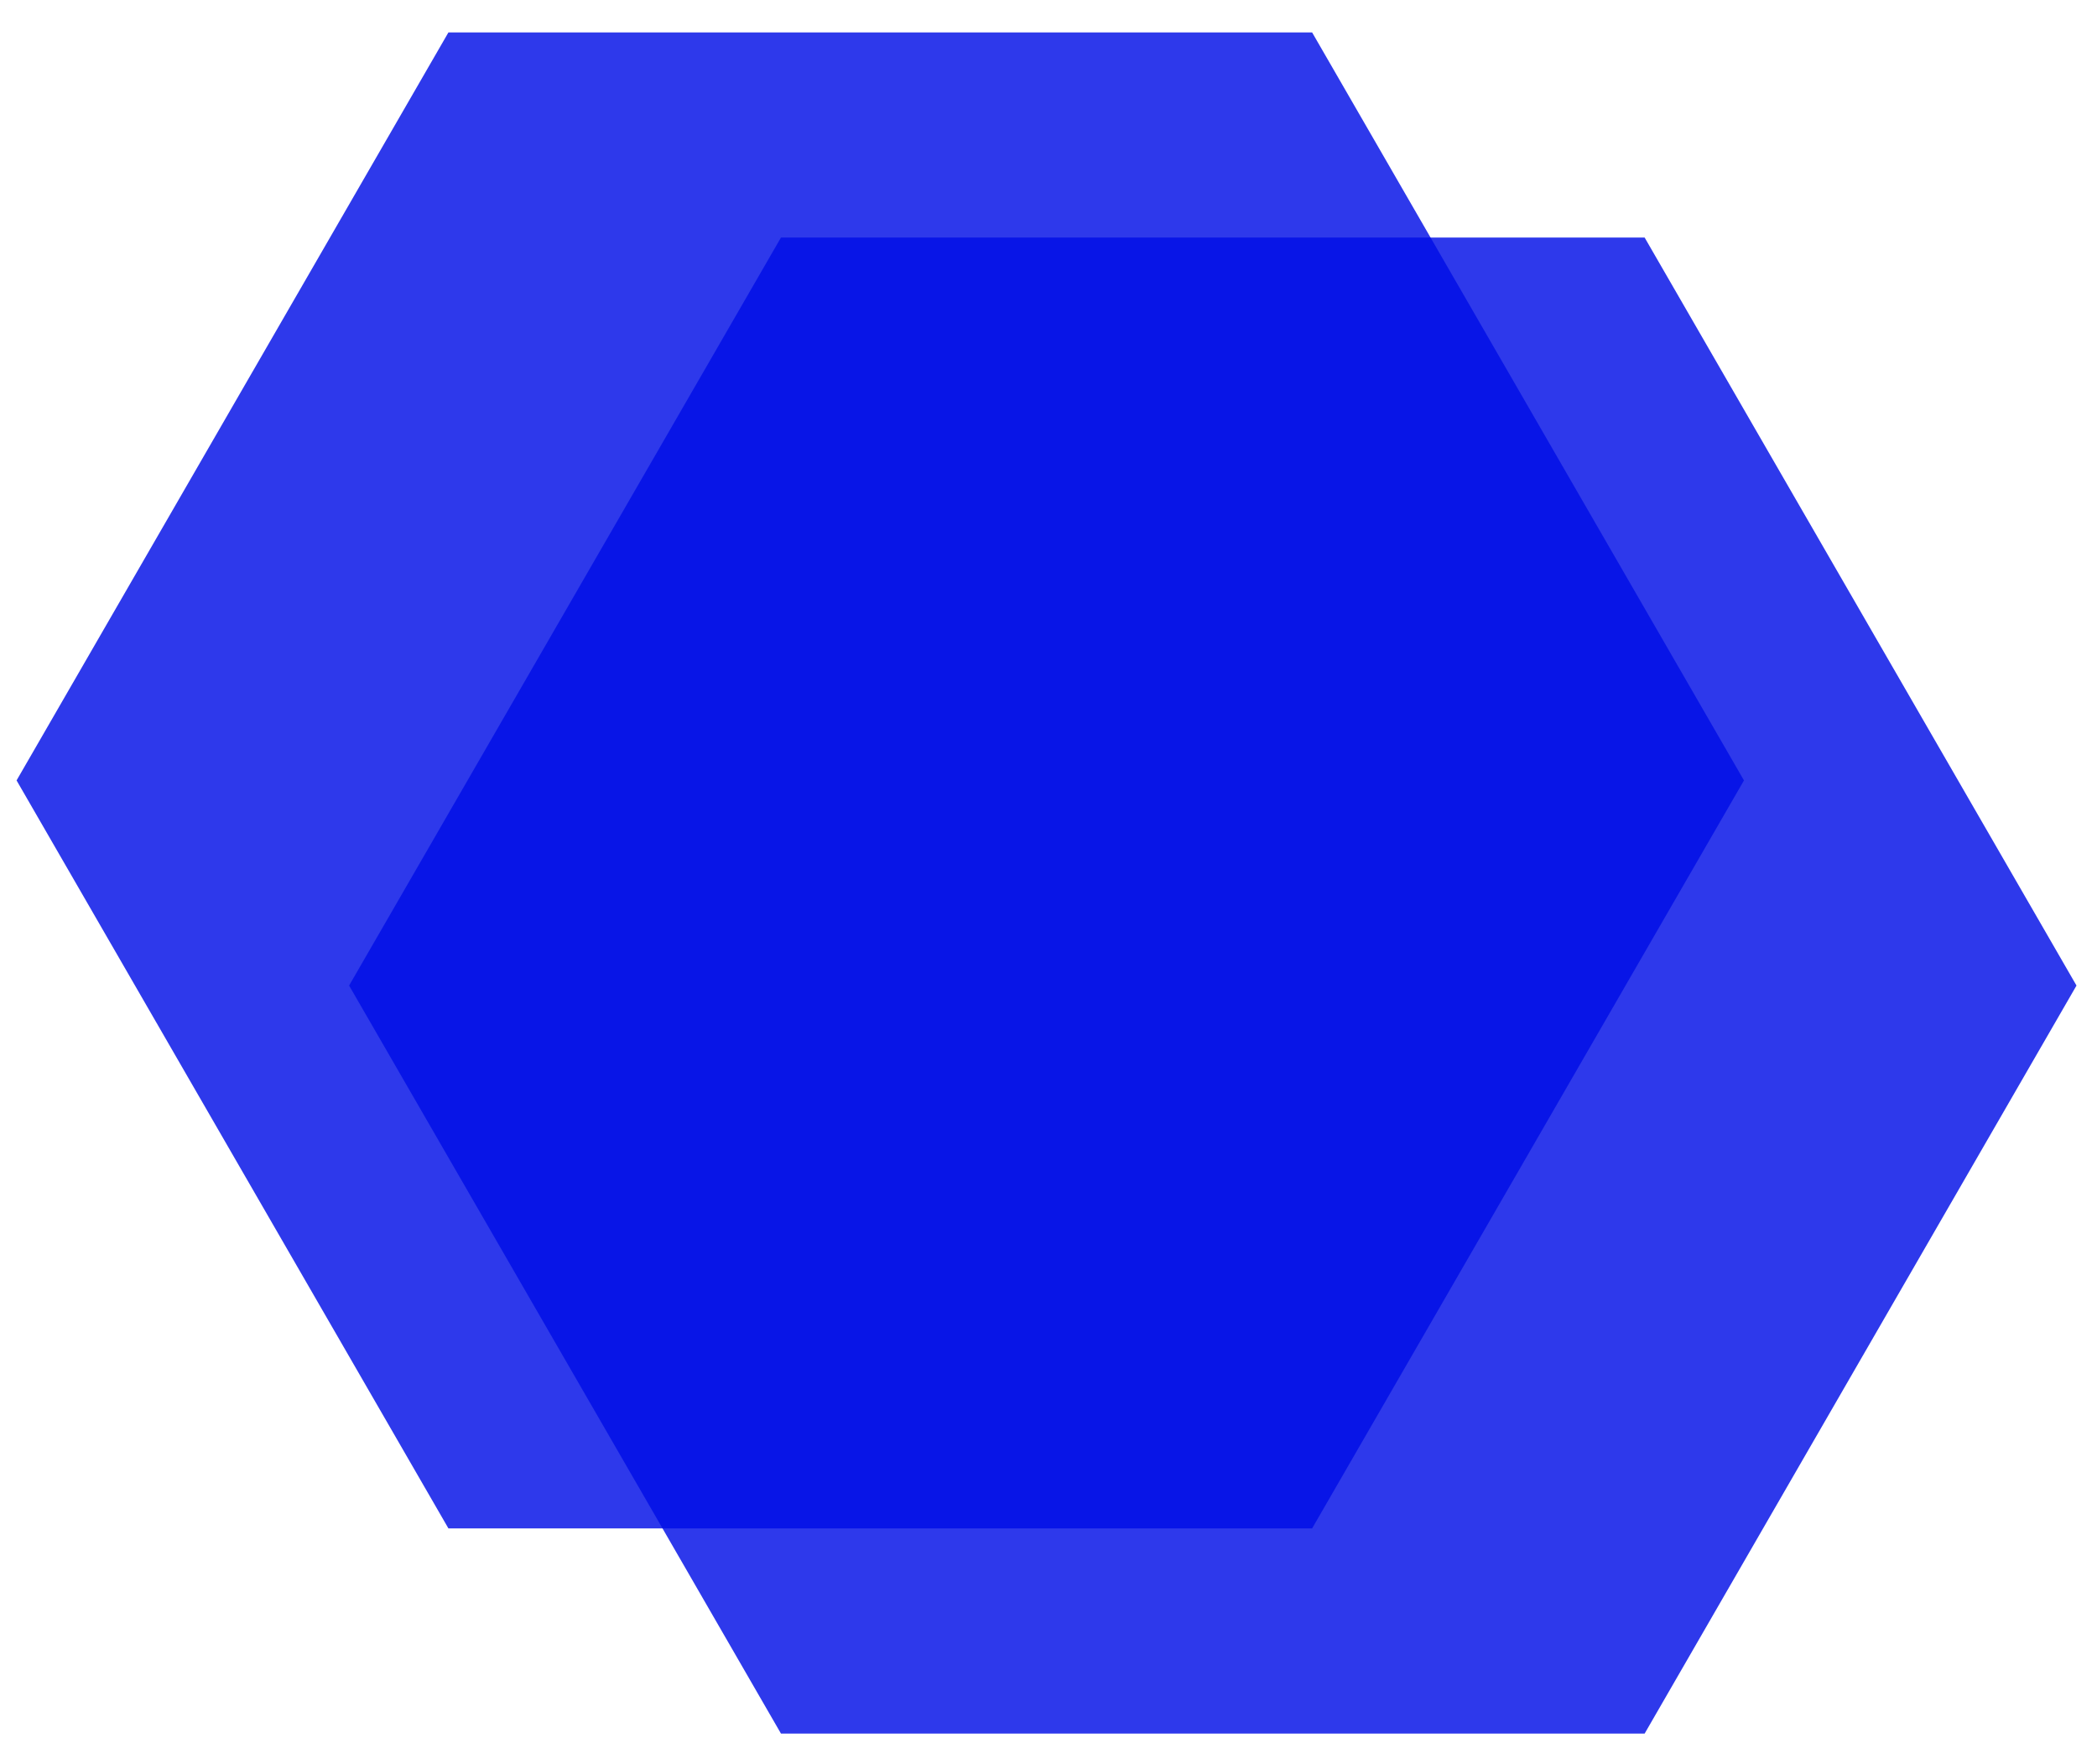 <svg width="63" height="53" viewBox="0 0 63 53" fill="none" xmlns="http://www.w3.org/2000/svg">
<g clip-path="url(#clip0)">
<path d="M23.462 52.081L10.488 29.609L23.462 7.137L49.41 7.137L62.384 29.609L49.41 52.081L23.462 52.081Z" fill="#000EE6" fill-opacity="0.82"/>
<path d="M13.472 45.918L0.498 23.446L13.472 0.974L39.42 0.974L52.394 23.446L39.42 45.918L13.472 45.918Z" fill="#000EE6" fill-opacity="0.82"/>
</g>
<defs>
<clipPath id="clip0">
<rect width="63" height="53" fill="white"/>
</clipPath>
</defs>
</svg>
